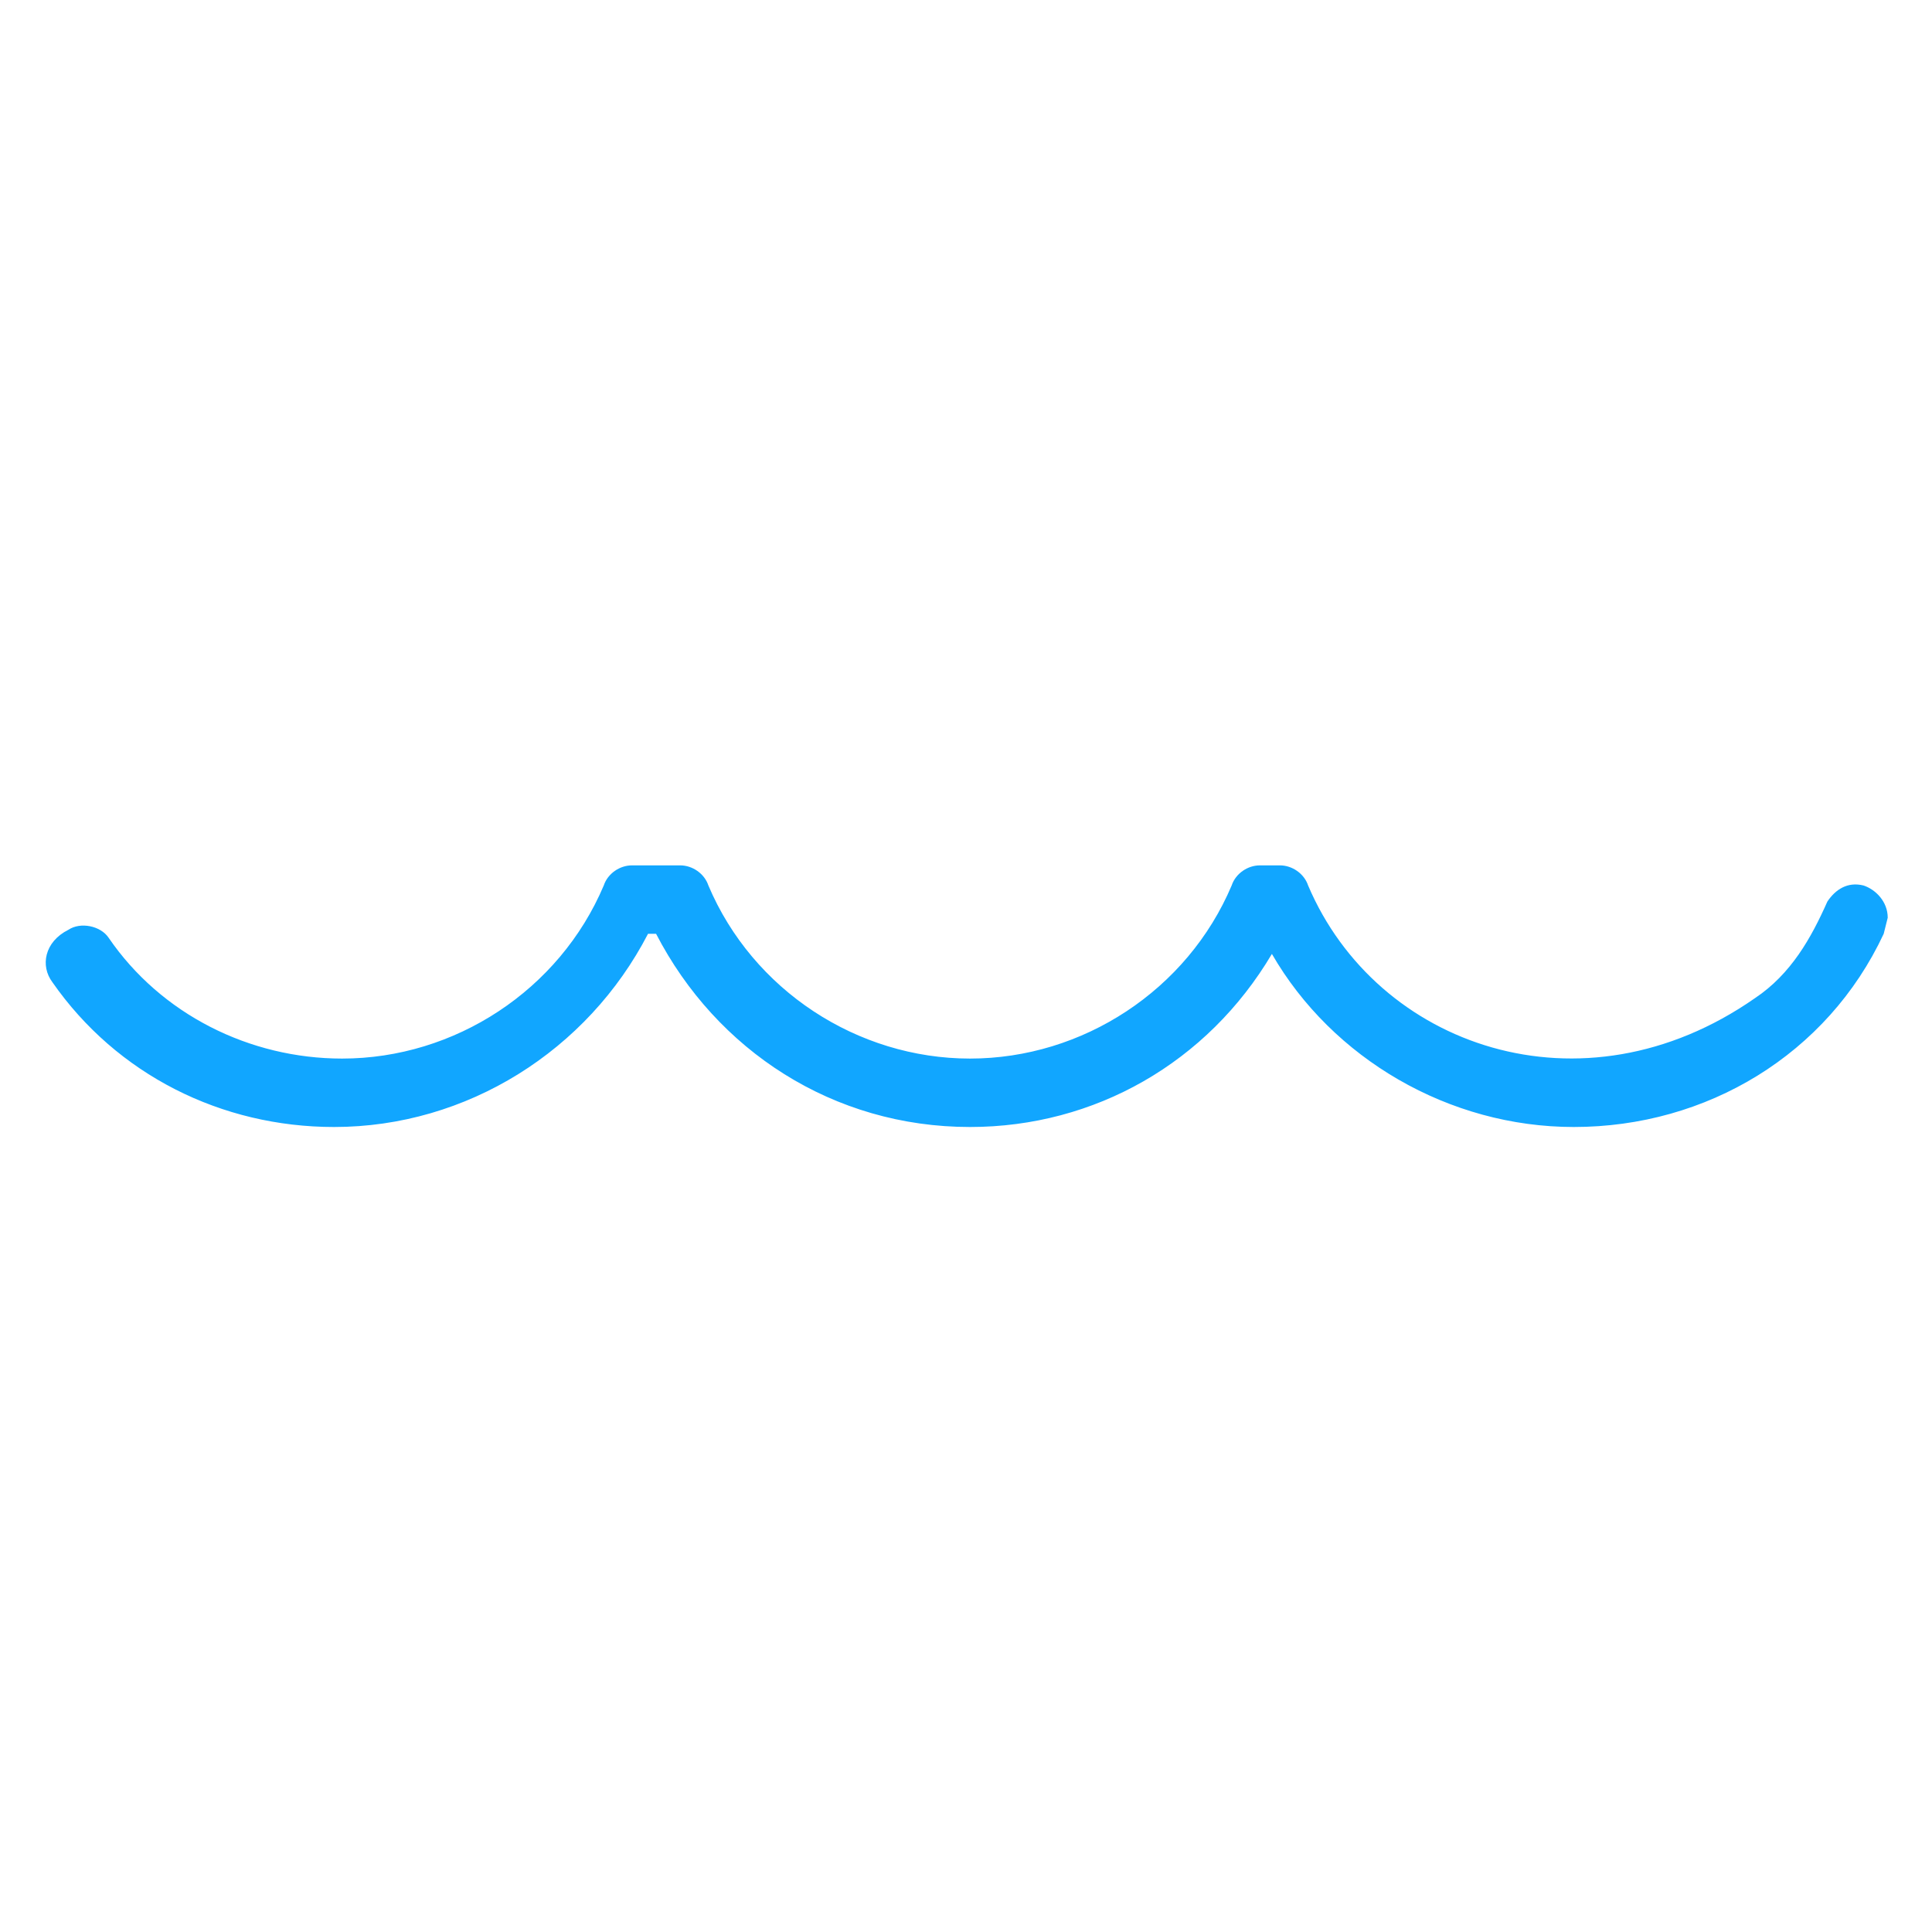 <?xml version="1.0" encoding="utf-8"?>
<!-- Generator: Adobe Illustrator 19.0.1, SVG Export Plug-In . SVG Version: 6.00 Build 0)  -->
<svg version="1.1" id="Layer_1" xmlns="http://www.w3.org/2000/svg" xmlns:xlink="http://www.w3.org/1999/xlink" x="0px" y="0px"
	 viewBox="0 0 48 48" style="enable-background:new 0 0 48 48;" xml:space="preserve">
<g>
	<g>
		<path class="st0" fill="#11A6FF" d="M46.3,22c-0.4-0.1-0.7,0.1-0.9,0.4c-0.4,0.9-0.9,1.8-1.8,2.4c-4.3,3-9.4,1.2-11.1-2.8
			c-0.1-0.3-0.4-0.5-0.7-0.5h-0.5c-0.3,0-0.6,0.2-0.7,0.5c-1.1,2.6-3.7,4.3-6.5,4.3c-2.8,0-5.4-1.7-6.5-4.3
			c-0.1-0.3-0.4-0.5-0.7-0.5h-1.2c-0.3,0-0.6,0.2-0.7,0.5c-1.1,2.6-3.7,4.3-6.5,4.3c-2.3,0-4.5-1.1-5.8-3c-0.2-0.3-0.7-0.4-1-0.2
			C1.1,23.4,1,24,1.3,24.4c1.6,2.3,4.2,3.6,7,3.6c3.3,0,6.3-1.9,7.8-4.8h0.2c1.5,2.9,4.4,4.8,7.8,4.8c3.1,0,5.9-1.6,7.5-4.3
			c1.5,2.6,4.4,4.3,7.5,4.3c3.3,0,6.3-1.8,7.7-4.8l0.1-0.4C46.9,22.4,46.6,22.1,46.3,22z"/>
	</g>
</g>
</svg>
